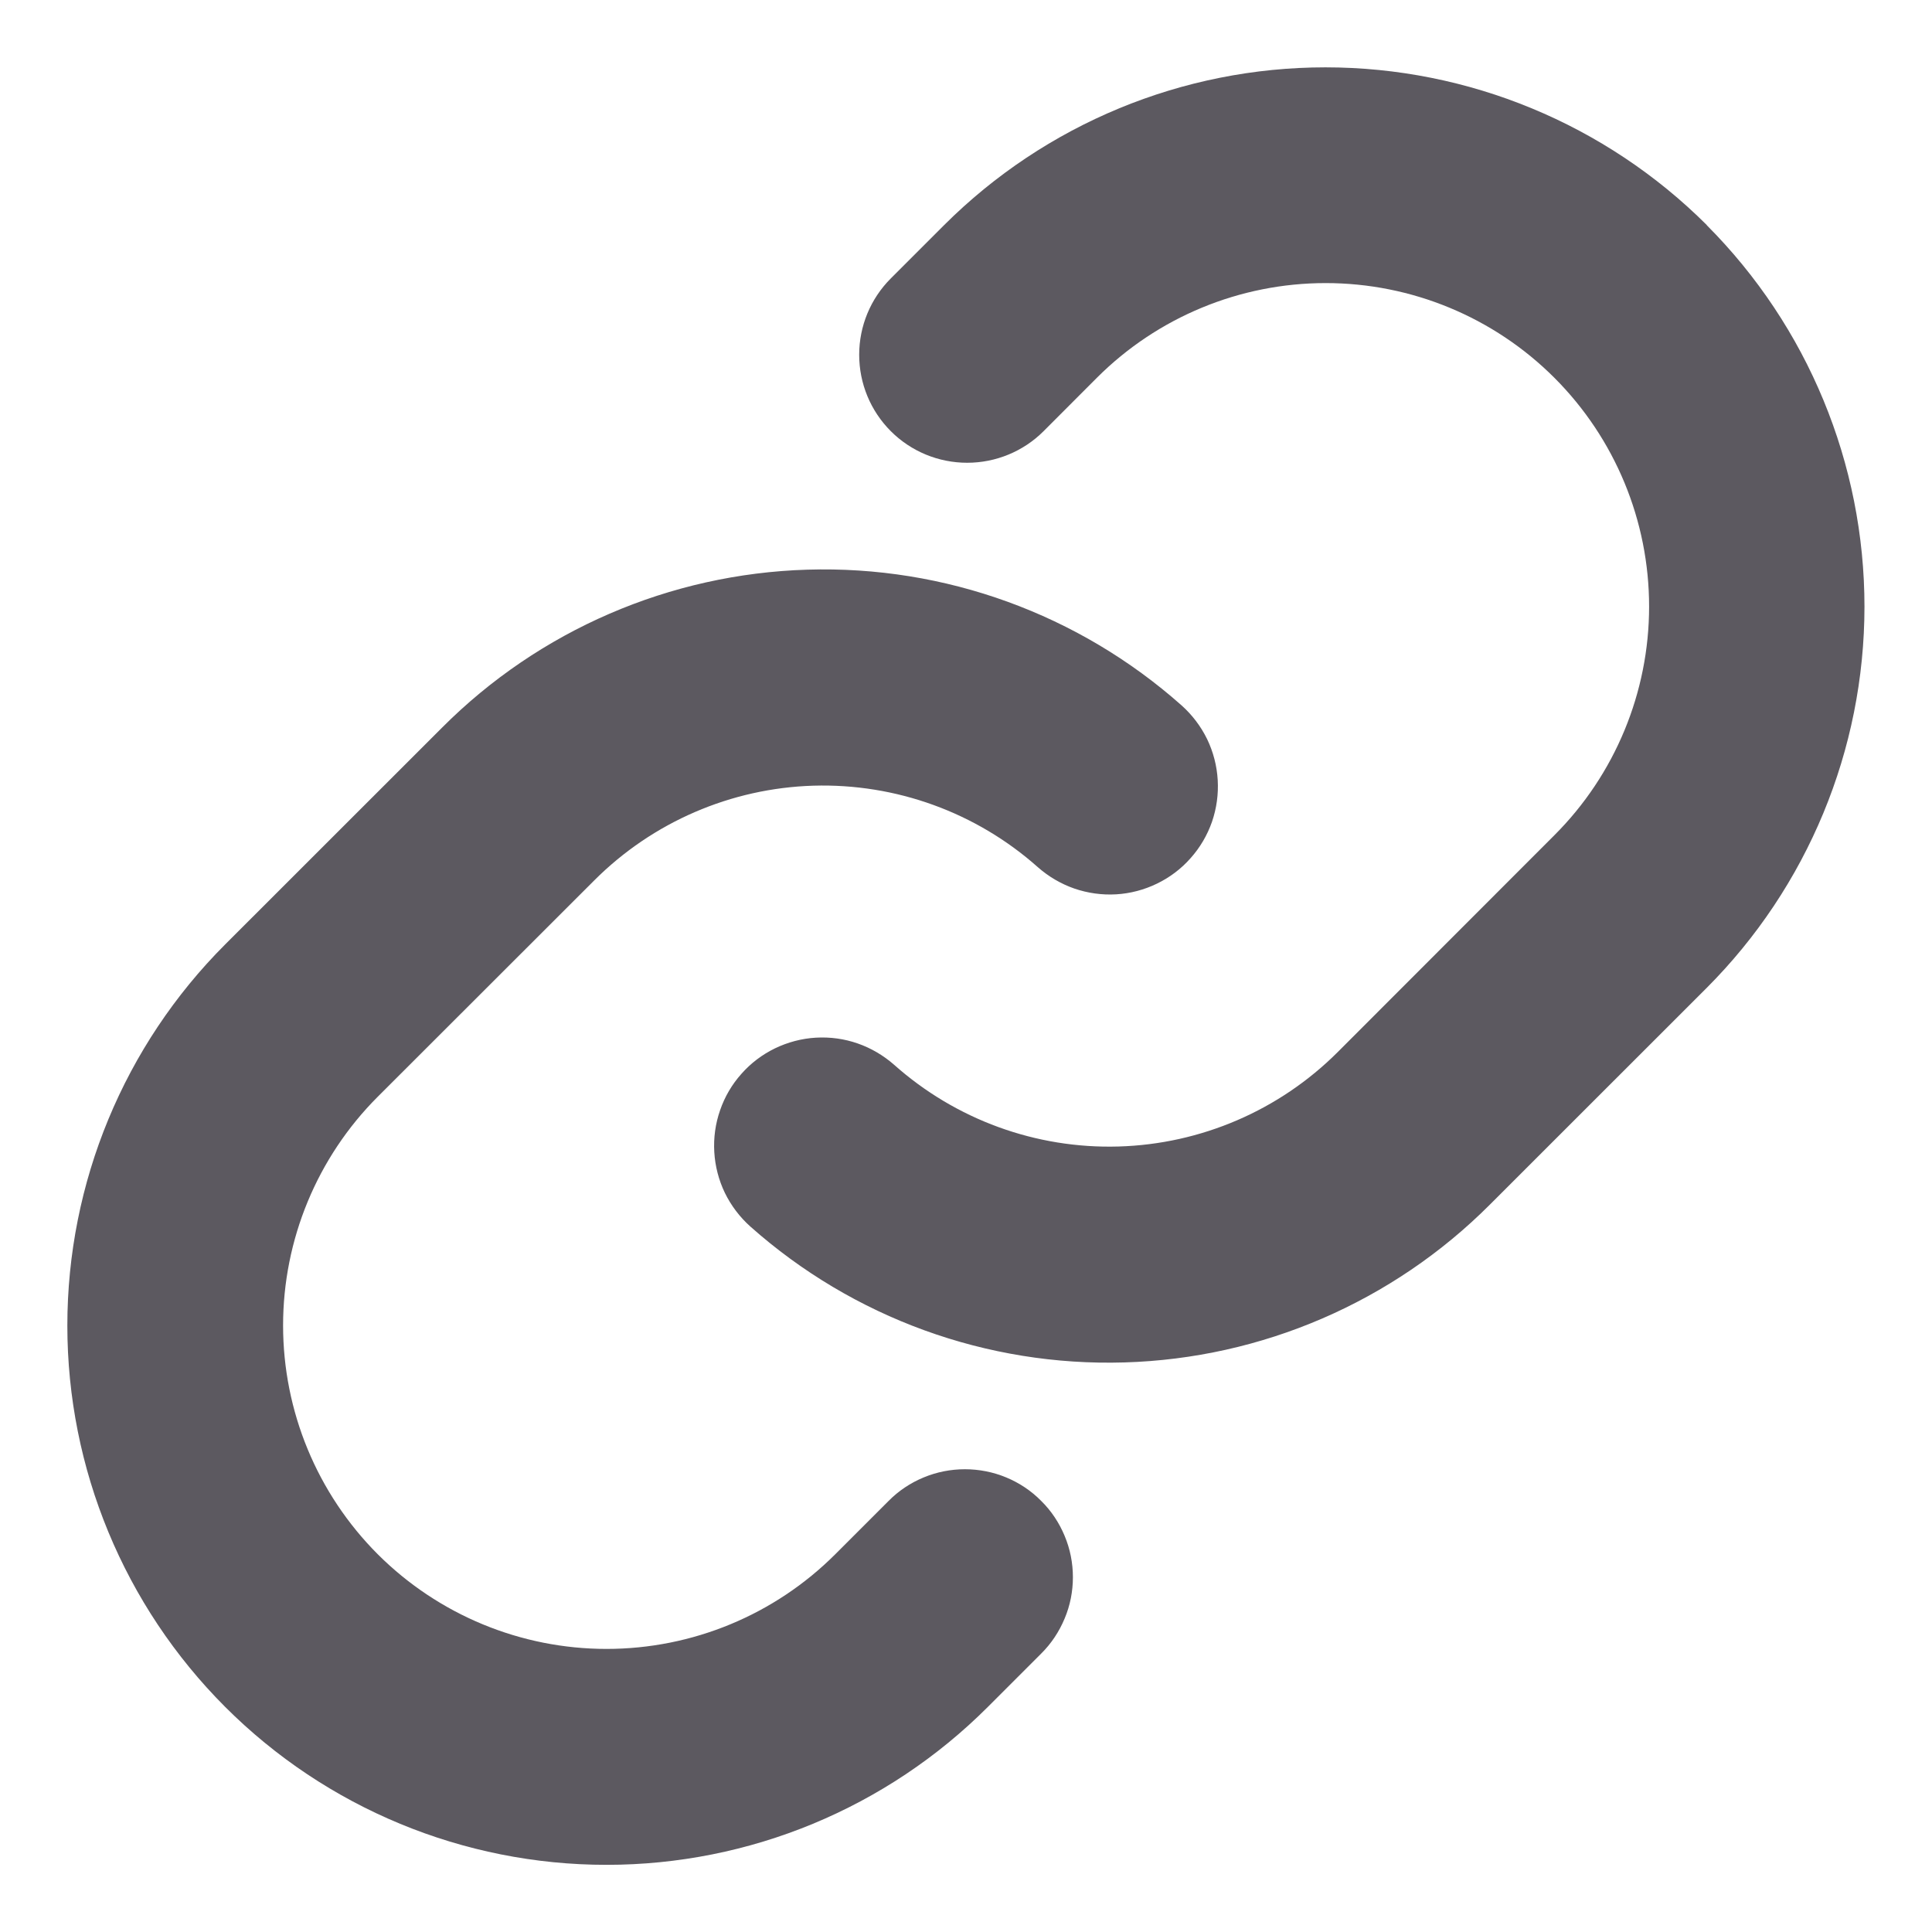 <svg width="21" height="21" viewBox="0 0 21 21" fill="none" xmlns="http://www.w3.org/2000/svg">
<path d="M11.317 16.314C11.427 16.422 11.513 16.552 11.572 16.694C11.632 16.837 11.662 16.989 11.662 17.144C11.662 17.298 11.632 17.451 11.572 17.593C11.513 17.735 11.427 17.865 11.317 17.974L10.737 18.554C9.638 19.653 8.147 20.27 6.593 20.27C5.038 20.27 3.547 19.653 2.448 18.554C1.349 17.454 0.732 15.964 0.732 14.409C0.732 12.855 1.349 11.364 2.448 10.265L4.804 7.91C5.86 6.851 7.281 6.237 8.776 6.192C10.27 6.146 11.726 6.675 12.844 7.668C12.959 7.771 13.053 7.895 13.121 8.034C13.188 8.173 13.227 8.324 13.236 8.478C13.245 8.632 13.224 8.786 13.174 8.932C13.123 9.078 13.044 9.213 12.941 9.328C12.839 9.444 12.714 9.538 12.575 9.605C12.437 9.672 12.286 9.712 12.132 9.721C11.977 9.73 11.823 9.708 11.677 9.658C11.531 9.607 11.397 9.528 11.281 9.426C10.611 8.83 9.738 8.514 8.842 8.54C7.946 8.567 7.094 8.935 6.46 9.569L4.106 11.921C3.447 12.58 3.077 13.475 3.077 14.407C3.077 15.34 3.447 16.234 4.106 16.894C4.766 17.553 5.66 17.923 6.593 17.923C7.525 17.923 8.42 17.553 9.079 16.894L9.659 16.314C9.768 16.204 9.897 16.118 10.04 16.059C10.182 16 10.334 15.97 10.488 15.97C10.642 15.97 10.795 16 10.937 16.059C11.079 16.118 11.209 16.204 11.317 16.314ZM18.552 2.446C17.452 1.349 15.961 0.732 14.407 0.732C12.853 0.732 11.363 1.349 10.263 2.446L9.683 3.026C9.462 3.247 9.339 3.545 9.339 3.856C9.339 4.168 9.462 4.466 9.683 4.687C9.903 4.907 10.201 5.03 10.513 5.03C10.824 5.03 11.123 4.907 11.343 4.687L11.923 4.106C12.582 3.447 13.477 3.077 14.409 3.077C15.342 3.077 16.236 3.447 16.895 4.106C17.555 4.766 17.925 5.66 17.925 6.593C17.925 7.525 17.555 8.42 16.895 9.079L14.541 11.435C13.907 12.069 13.054 12.436 12.158 12.462C11.261 12.488 10.389 12.17 9.719 11.574C9.603 11.472 9.469 11.393 9.323 11.342C9.177 11.291 9.023 11.27 8.868 11.279C8.714 11.288 8.563 11.328 8.424 11.395C8.286 11.462 8.161 11.556 8.059 11.672C7.956 11.787 7.877 11.922 7.827 12.068C7.776 12.214 7.755 12.368 7.764 12.522C7.773 12.676 7.812 12.827 7.879 12.966C7.947 13.105 8.041 13.229 8.156 13.332C9.273 14.325 10.728 14.854 12.222 14.809C13.716 14.765 15.137 14.152 16.193 13.095L18.549 10.74C19.648 9.64 20.265 8.149 20.266 6.595C20.266 5.04 19.65 3.549 18.552 2.448V2.446Z" fill="#5C5960"/>
</svg>
